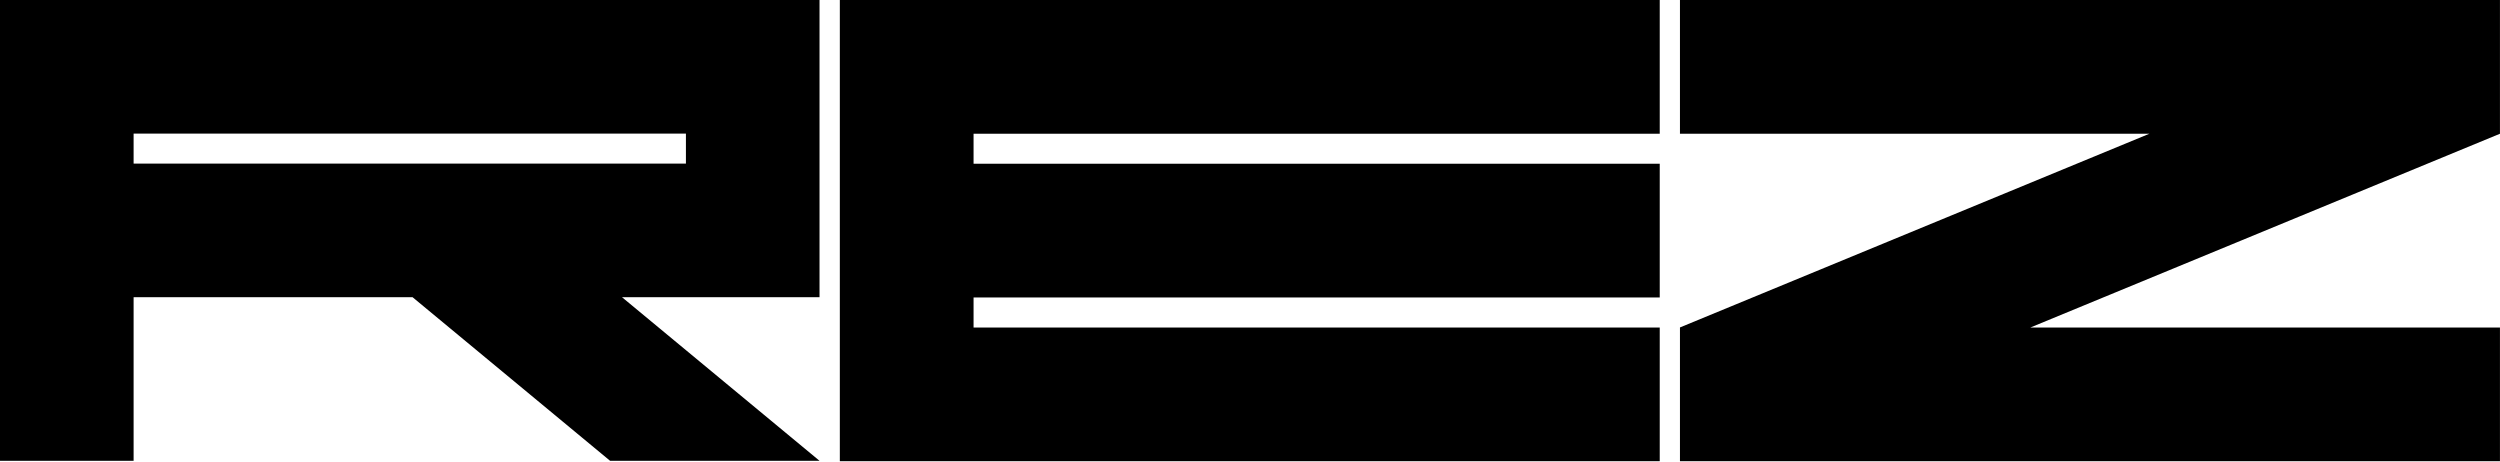 <svg width="1800" height="333" viewBox="0 0 1800 333" fill="none" xmlns="http://www.w3.org/2000/svg">
<path fill-rule="evenodd" clip-rule="evenodd" d="M1799.97 2.58061e-05V96.225L1800 96.281L1461.88 235.805L1799.97 235.805V332.086L1209.57 332.086V235.817L1209.55 235.768L1547.58 96.281L1209.57 96.281V0L1799.97 2.58061e-05ZM1195.01 96.281V4.28794e-05H700.965L690.967 2.58061e-05L604.68 4.28794e-05V332.085H690.967V332.086L1195.01 332.086V235.805L700.965 235.805V214.187L1195.01 214.187V117.906L700.965 117.906V96.281L1195.01 96.281ZM96.195 4.47676e-05H493.863H529.996H590.058V213.983H493.863V213.98H447.838L590.058 331.773H439.255L297.035 213.98L96.195 213.98V331.774H0V4.47676e-05L96.191 2.58061e-05L96.195 4.47676e-05ZM96.195 117.789L493.863 117.789V96.191L96.195 96.191V117.789Z" fill="black"/>
</svg>
